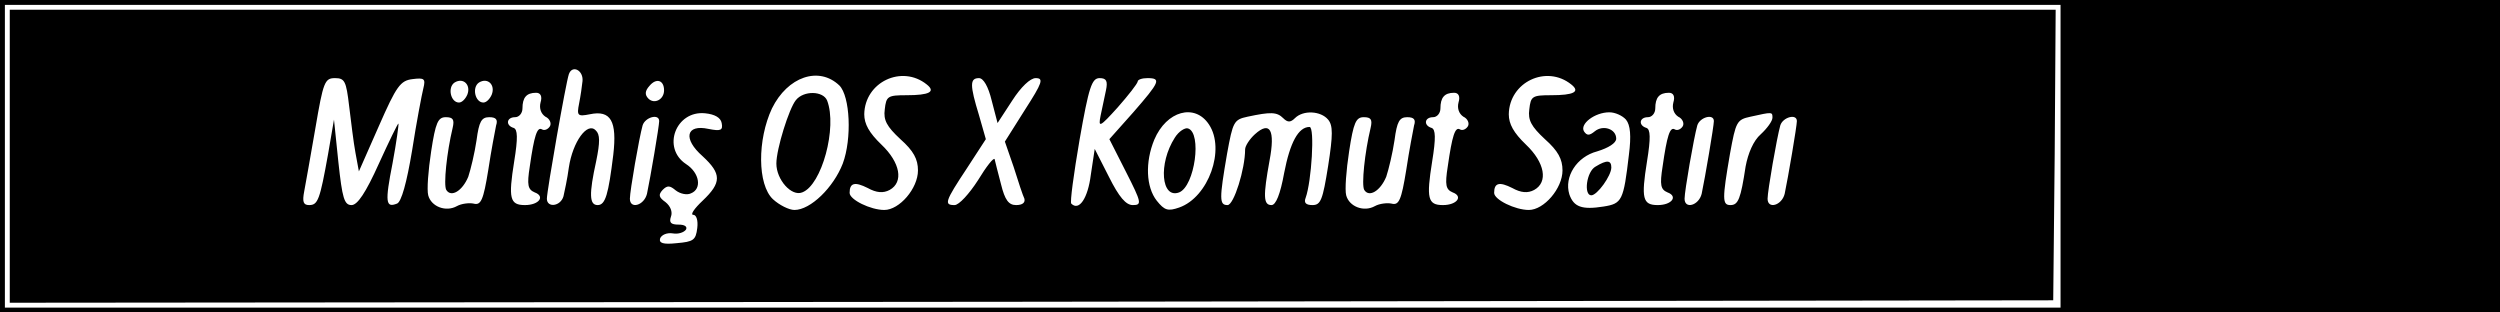 <?xml version="1.0" standalone="no"?>
<!DOCTYPE svg PUBLIC "-//W3C//DTD SVG 20010904//EN"
 "http://www.w3.org/TR/2001/REC-SVG-20010904/DTD/svg10.dtd">
<svg version="1.0" xmlns="http://www.w3.org/2000/svg"
 width="512pt" height="64pt" viewBox="0 0 512 64"
 preserveAspectRatio="xMidYMid meet">
<g transform="translate(0,64) scale(0.1,-0.1)"
fill="#000000" stroke="none">
<path d="M0 320 l0 -320 2560 0 2560 0 0 320 0 320 -2560 0 -2560 0 0 -320z
m4220 0 l0 -310 -2105 0 -2105 0 0 310 0 310 2105 0 2105 0 0 -310z"/>
<path d="M20 320 l0 -300 2093 2 2092 3 3 298 2 297 -2095 0 -2095 0 0 -300z
m1173 154 c-1 -10 -4 -31 -7 -46 -5 -25 -3 -27 22 -22 43 9 56 -14 48 -83 -10
-81 -16 -103 -32 -103 -17 0 -18 22 -3 90 8 39 8 55 -1 63 -17 18 -47 -23 -55
-76 -3 -23 -9 -50 -11 -59 -6 -21 -34 -24 -34 -5 0 16 39 238 45 255 7 20 30
8 28 -14z m526 -9 c22 -22 26 -109 7 -160 -19 -49 -66 -95 -99 -95 -11 0 -31
10 -44 22 -32 30 -32 122 -2 186 32 65 96 87 138 47z m179 2 c19 -15 5 -22
-41 -22 -39 0 -42 -2 -45 -29 -3 -22 4 -35 32 -61 27 -24 36 -41 36 -64 0 -37
-38 -81 -69 -81 -28 0 -71 21 -71 35 0 21 11 23 37 10 18 -10 32 -11 45 -4 29
16 22 56 -17 93 -25 24 -35 42 -35 62 1 66 77 102 128 61z m1320 0 c19 -15 5
-22 -41 -22 -39 0 -42 -2 -45 -29 -3 -22 4 -35 32 -61 27 -24 36 -41 36 -64 0
-37 -38 -81 -69 -81 -28 0 -71 21 -71 35 0 21 11 23 37 10 18 -10 32 -11 45
-4 29 16 22 56 -17 93 -25 24 -35 42 -35 62 1 66 77 102 128 61z m-2503 -44
c4 -32 9 -75 13 -96 l7 -38 41 93 c36 82 44 93 69 96 24 3 27 1 22 -19 -3 -12
-14 -69 -23 -127 -11 -66 -22 -106 -31 -109 -23 -9 -25 2 -9 83 8 43 13 80 12
81 -1 1 -19 -36 -40 -82 -27 -60 -44 -85 -56 -85 -15 0 -19 14 -27 88 l-9 87
-12 -70 c-17 -95 -21 -105 -39 -105 -12 0 -14 7 -10 28 3 15 13 73 23 130 16
94 19 102 40 102 20 0 23 -6 29 -57z m242 23 c-4 -9 -11 -16 -17 -16 -17 0
-24 31 -9 41 18 11 34 -5 26 -25z m50 0 c-4 -9 -11 -16 -17 -16 -17 0 -24 31
-9 41 18 11 34 -5 26 -25z m353 9 c0 -19 -20 -29 -32 -17 -8 8 -7 16 2 26 14
17 30 12 30 -9z m671 -21 l12 -46 30 46 c18 28 37 46 48 46 17 0 14 -9 -22
-65 l-41 -65 18 -52 c9 -29 19 -59 22 -65 2 -8 -4 -13 -17 -13 -15 0 -23 10
-31 43 -6 23 -12 46 -13 51 -2 4 -17 -15 -34 -43 -18 -28 -39 -51 -48 -51 -22
0 -20 7 25 75 l39 60 -14 49 c-19 62 -19 76 0 76 9 0 19 -17 26 -46z m234 21
c-3 -14 -8 -37 -11 -52 -5 -25 -2 -24 35 17 22 25 40 48 41 53 0 4 9 7 20 7
29 0 25 -8 -29 -70 l-49 -55 34 -67 c32 -63 33 -68 14 -68 -14 0 -28 16 -49
58 l-29 57 -8 -53 c-6 -48 -24 -75 -40 -59 -3 2 5 61 17 131 19 108 25 126 41
126 14 0 17 -6 13 -25z m-1158 -25 c-3 -12 1 -23 10 -29 9 -4 13 -14 9 -20 -4
-6 -11 -9 -16 -6 -10 6 -16 -13 -25 -76 -6 -38 -4 -47 10 -53 22 -8 9 -26 -20
-26 -31 0 -34 14 -22 89 8 49 7 66 -1 69 -17 5 -15 22 3 22 8 0 15 8 15 18 0
22 8 32 28 32 9 0 13 -7 9 -20z m1880 0 c-3 -12 1 -23 10 -29 9 -4 13 -14 9
-20 -4 -6 -11 -9 -16 -6 -10 6 -16 -13 -25 -76 -6 -38 -4 -47 10 -53 22 -8 9
-26 -20 -26 -31 0 -34 14 -22 89 8 49 7 66 -1 69 -17 5 -15 22 3 22 8 0 15 8
15 18 0 22 8 32 28 32 9 0 13 -7 9 -20z m440 0 c-3 -12 1 -23 10 -29 9 -4 13
-14 9 -20 -4 -6 -11 -9 -16 -6 -10 6 -16 -13 -25 -76 -6 -38 -4 -47 10 -53 22
-8 9 -26 -20 -26 -31 0 -34 14 -22 89 8 49 7 66 -1 69 -17 5 -15 22 3 22 8 0
15 8 15 18 0 22 8 32 28 32 9 0 13 -7 9 -20z m-1949 -42 c3 -15 -2 -17 -27
-12 -46 10 -53 -20 -12 -56 39 -36 39 -54 0 -91 -17 -16 -26 -29 -19 -29 6 0
10 -11 8 -27 -3 -25 -8 -28 -42 -31 -28 -3 -37 0 -34 10 3 7 14 12 26 10 11
-2 23 2 27 8 3 6 -3 10 -15 10 -16 0 -20 4 -16 16 4 10 -1 22 -11 30 -14 10
-15 15 -6 25 10 10 15 9 27 -1 9 -7 23 -10 31 -6 23 9 18 42 -10 60 -50 33
-21 110 39 104 20 -2 32 -9 34 -20z m998 -3 c34 -51 -1 -149 -61 -170 -23 -8
-30 -6 -46 14 -22 28 -24 79 -5 125 25 59 83 75 112 31z m152 13 c9 -9 15 -9
24 0 17 17 53 15 68 -3 10 -12 10 -31 0 -95 -11 -69 -15 -80 -32 -80 -14 0
-18 5 -14 15 12 33 19 145 8 145 -23 0 -40 -32 -52 -94 -8 -44 -17 -66 -26
-66 -17 0 -17 19 -4 91 12 63 1 82 -30 54 -11 -10 -20 -24 -20 -31 0 -40 -23
-114 -36 -114 -17 0 -17 12 -1 105 12 66 14 70 42 76 47 10 60 10 73 -3z m702
-3 c9 -11 11 -33 6 -72 -11 -94 -14 -100 -52 -106 -44 -7 -61 -1 -70 25 -11
36 15 77 57 88 23 7 39 17 39 26 0 20 -27 29 -44 15 -11 -9 -16 -9 -22 0 -9
15 22 39 52 39 12 0 27 -7 34 -15z m300 4 c0 -7 -11 -22 -24 -34 -15 -13 -26
-39 -31 -66 -10 -66 -15 -79 -31 -79 -17 0 -17 12 -1 105 12 66 14 70 42 76
45 10 45 10 45 -2z m-2703 -21 c-12 -50 -19 -117 -13 -127 10 -16 33 -2 45 27
5 15 13 48 17 75 5 38 10 47 26 47 14 0 18 -5 14 -17 -2 -10 -10 -51 -16 -91
-10 -62 -15 -73 -30 -69 -9 2 -25 0 -34 -5 -23 -13 -53 -1 -59 22 -3 11 0 51
6 90 9 59 14 70 30 70 15 0 18 -5 14 -22z m423 14 c0 -10 -18 -116 -25 -149
-6 -24 -35 -32 -35 -10 0 16 19 125 26 150 5 17 34 25 34 9z m1457 -14 c-12
-50 -19 -117 -13 -127 10 -16 33 -2 45 27 5 15 13 48 17 75 5 38 10 47 26 47
14 0 18 -5 14 -17 -2 -10 -10 -51 -16 -91 -10 -62 -15 -73 -30 -69 -9 2 -25 0
-34 -5 -23 -13 -53 -1 -59 22 -3 11 0 51 6 90 9 59 14 70 30 70 15 0 18 -5 14
-22z m703 14 c0 -10 -18 -116 -25 -149 -6 -24 -35 -32 -35 -10 0 16 19 125 26
150 5 17 34 25 34 9z m170 0 c0 -10 -18 -116 -25 -149 -6 -24 -35 -32 -35 -10
0 16 19 125 26 150 5 17 34 25 34 9z"/>
<path d="M1630 435 c-14 -17 -40 -100 -40 -130 0 -33 31 -68 53 -59 40 15 72
133 51 188 -8 20 -48 21 -64 1z"/>
<path d="M2406 358 c-34 -53 -28 -126 9 -112 32 13 47 122 18 131 -6 2 -19 -6
-27 -19z"/>
<path d="M3268 299 c-19 -10 -25 -59 -9 -59 12 0 41 40 41 57 0 15 -9 16 -32
2z"/>
</g>
</svg>
